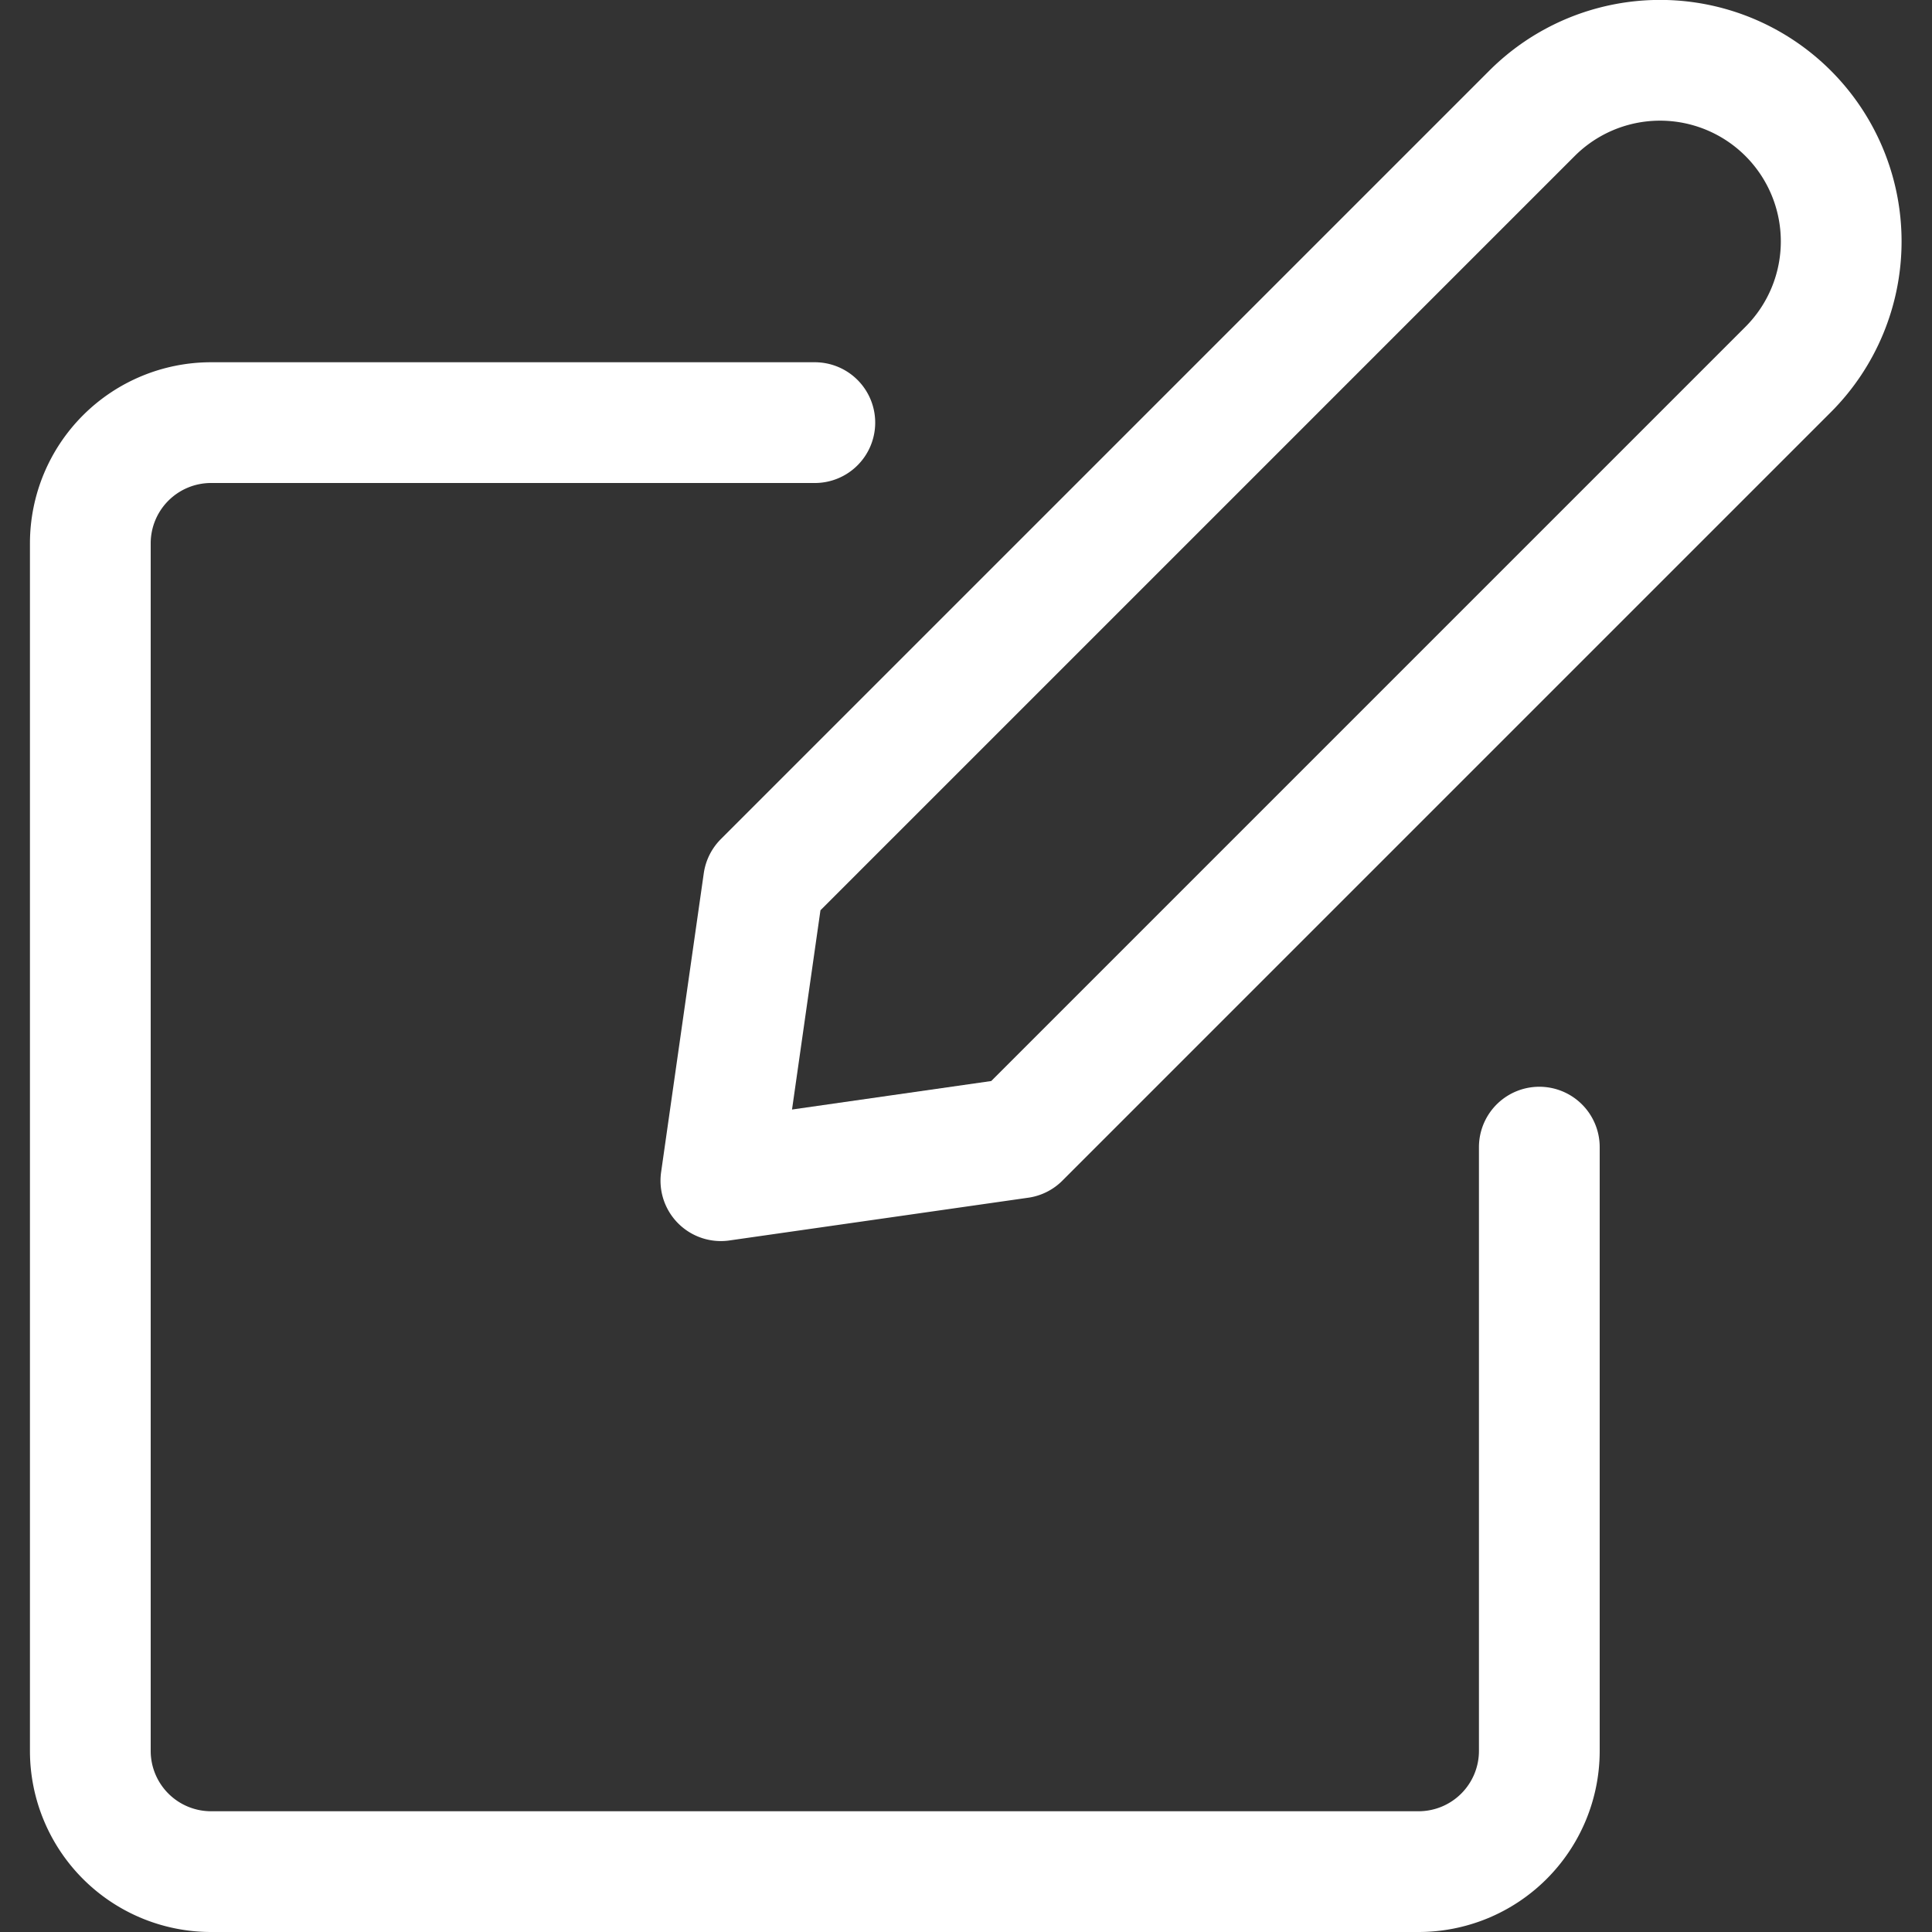 <svg viewBox="0 0 24 24" xmlns="http://www.w3.org/2000/svg" overflow="visible"><rect x="0" y="0" width="24" height="24" fill="#333333" stroke="none"/><g fill="none" stroke="#fff" stroke-linecap="round" stroke-linejoin="round" stroke-width="1.5"><path d="m12.667 14.136-3.712.531.53-3.713 9.546-9.546a2.25 2.25 0 0 1 3.182 3.182z"/><path d="m19.122 14.25v7.5a1.5 1.5 0 0 1 -1.5 1.5h-15a1.5 1.5 0 0 1 -1.5-1.5v-15a1.5 1.5 0 0 1 1.5-1.5h7.5"/></g></svg>
